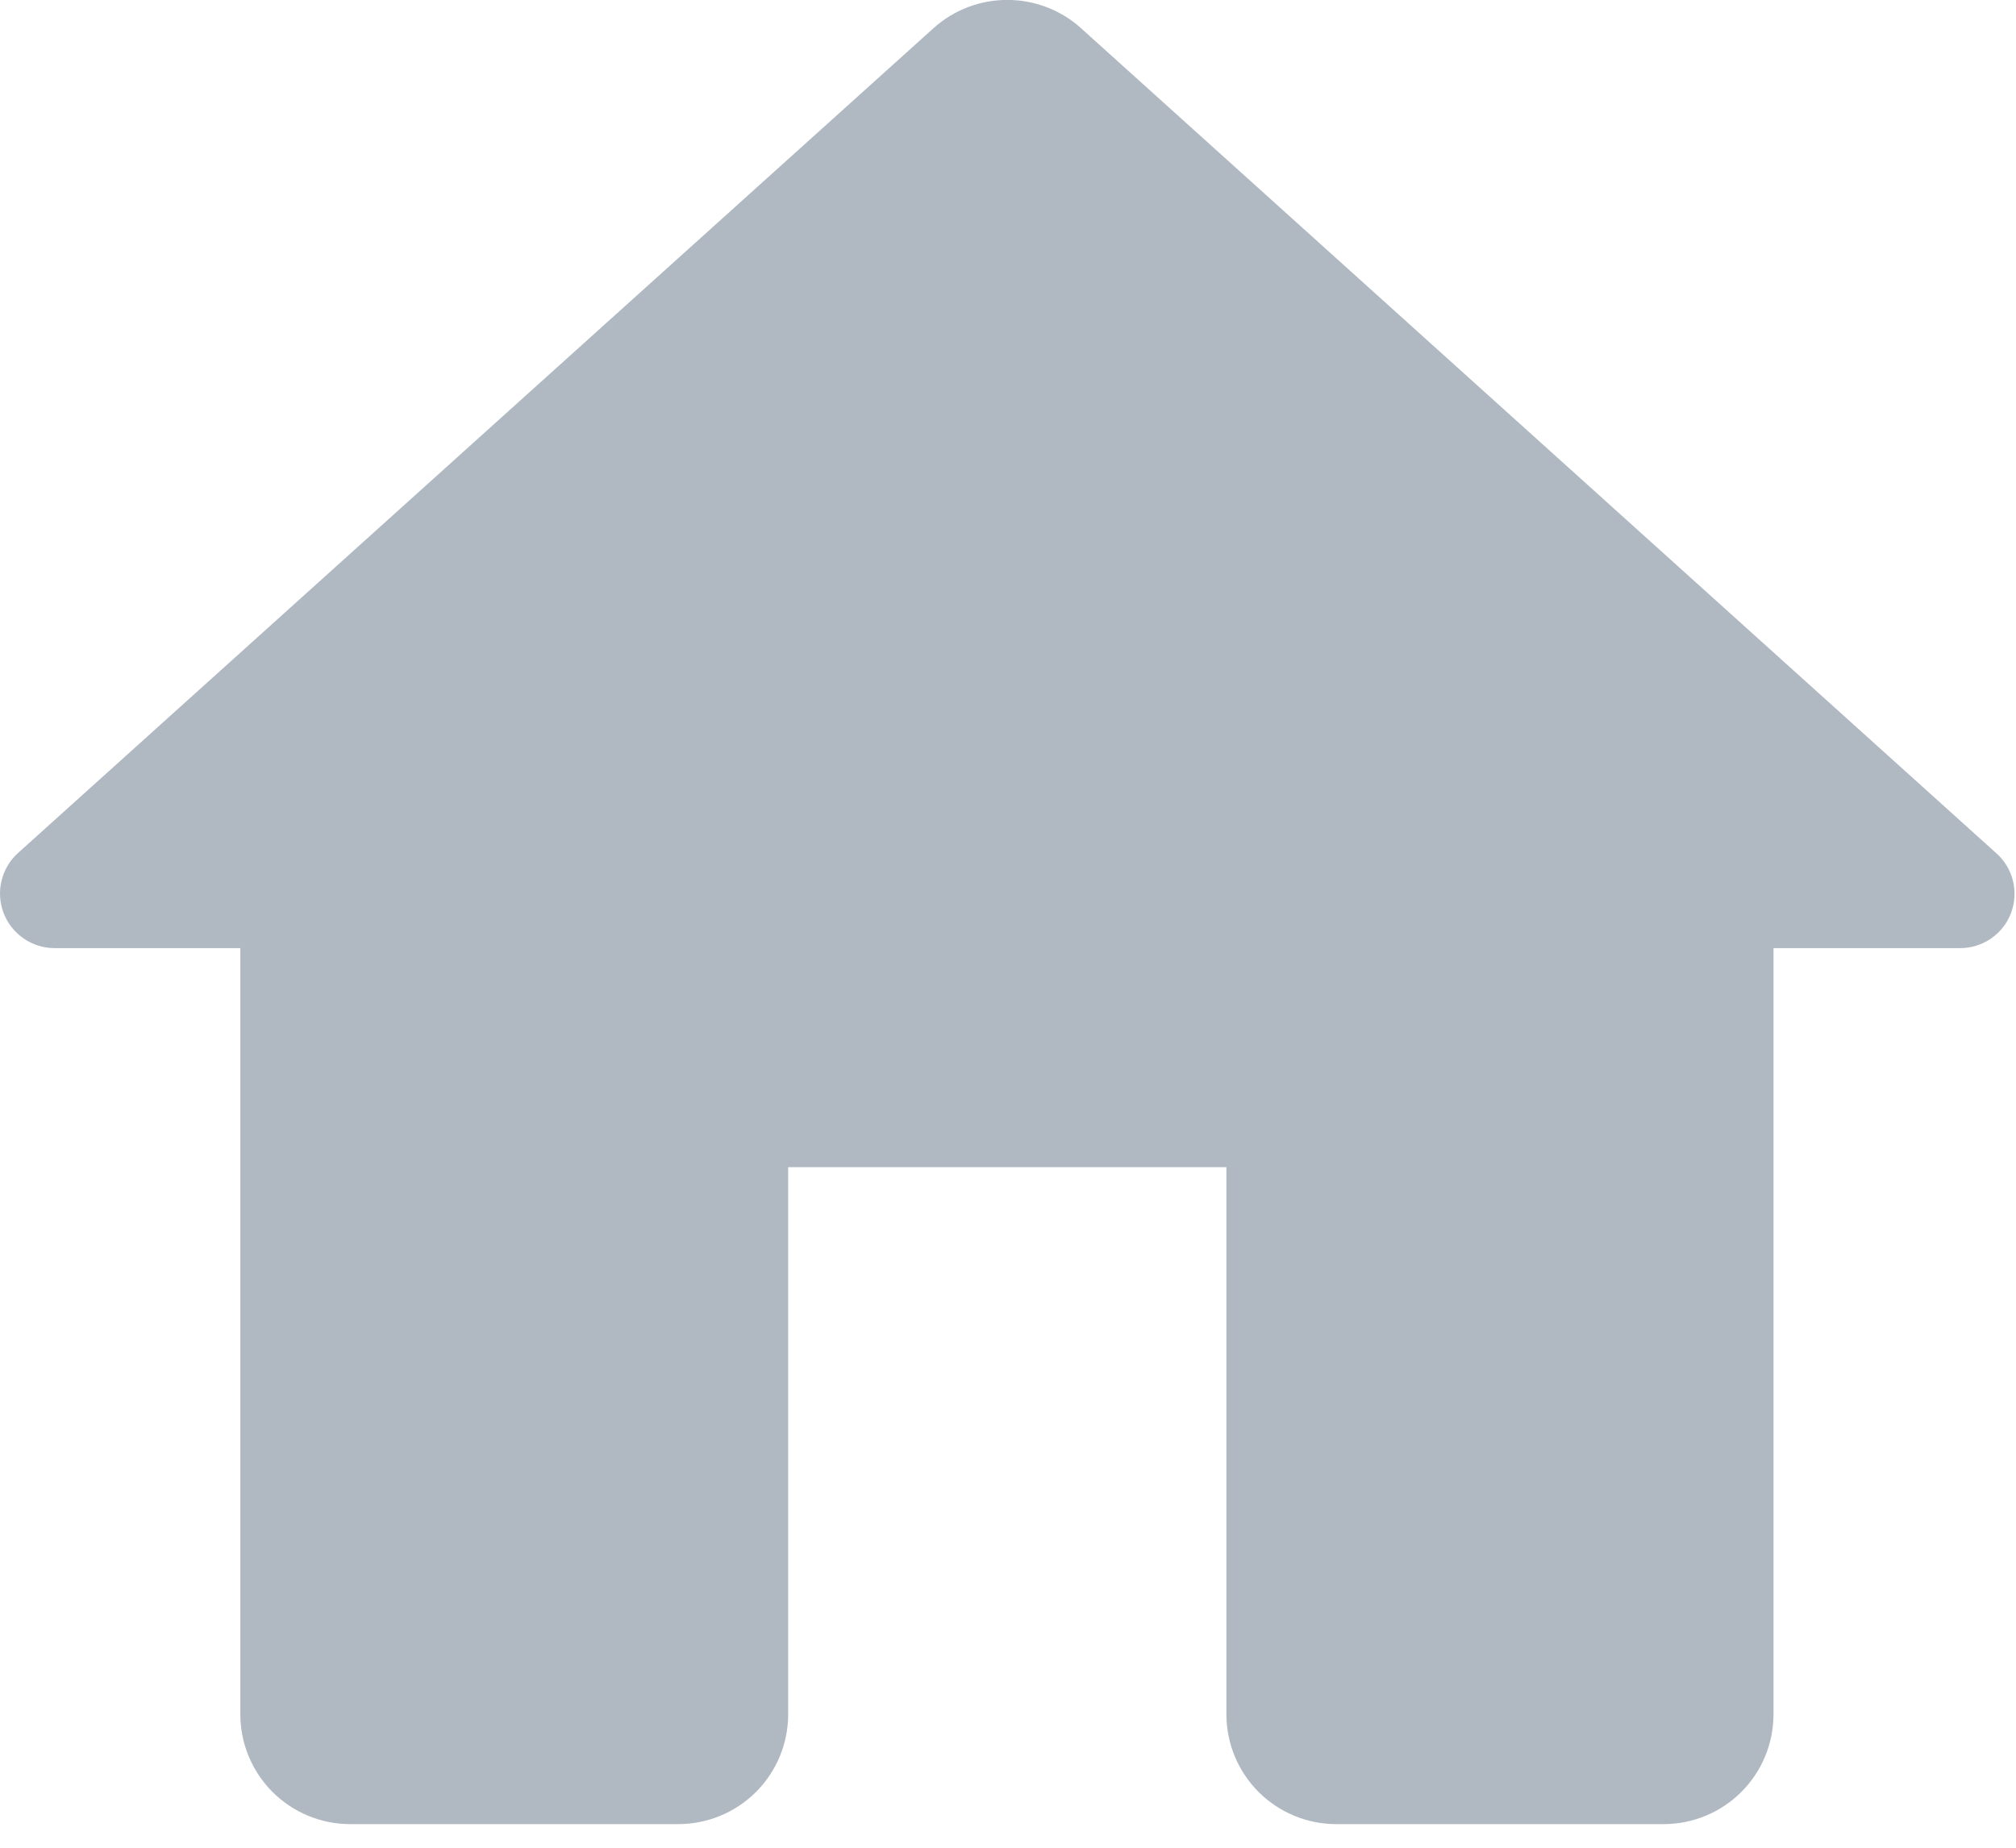 <svg width="24" height="22" viewBox="0 0 24 22" fill="none" xmlns="http://www.w3.org/2000/svg">
<path d="M9.383 20.419V13.897H14.6V20.419C14.602 20.763 14.74 21.092 14.983 21.336C15.227 21.579 15.556 21.717 15.9 21.719H19.813C20.157 21.717 20.487 21.579 20.73 21.336C20.974 21.092 21.111 20.763 21.113 20.419V11.289H23.33C23.462 11.29 23.592 11.25 23.701 11.176C23.81 11.101 23.894 10.995 23.941 10.871C23.987 10.747 23.995 10.612 23.963 10.484C23.931 10.356 23.86 10.241 23.76 10.154L12.865 0.332C12.625 0.117 12.313 -0.001 11.991 -0.001C11.669 -0.001 11.358 0.117 11.117 0.332L0.217 10.154C0.119 10.241 0.05 10.357 0.019 10.484C-0.013 10.612 -0.004 10.746 0.042 10.869C0.089 10.992 0.172 11.098 0.28 11.173C0.388 11.248 0.516 11.288 0.647 11.289H2.861V20.419C2.863 20.763 3.001 21.092 3.244 21.336C3.488 21.579 3.817 21.717 4.161 21.719H8.074C8.42 21.719 8.752 21.582 8.997 21.339C9.242 21.095 9.381 20.765 9.383 20.419Z" fill="#B0B9C2"/>
</svg>
